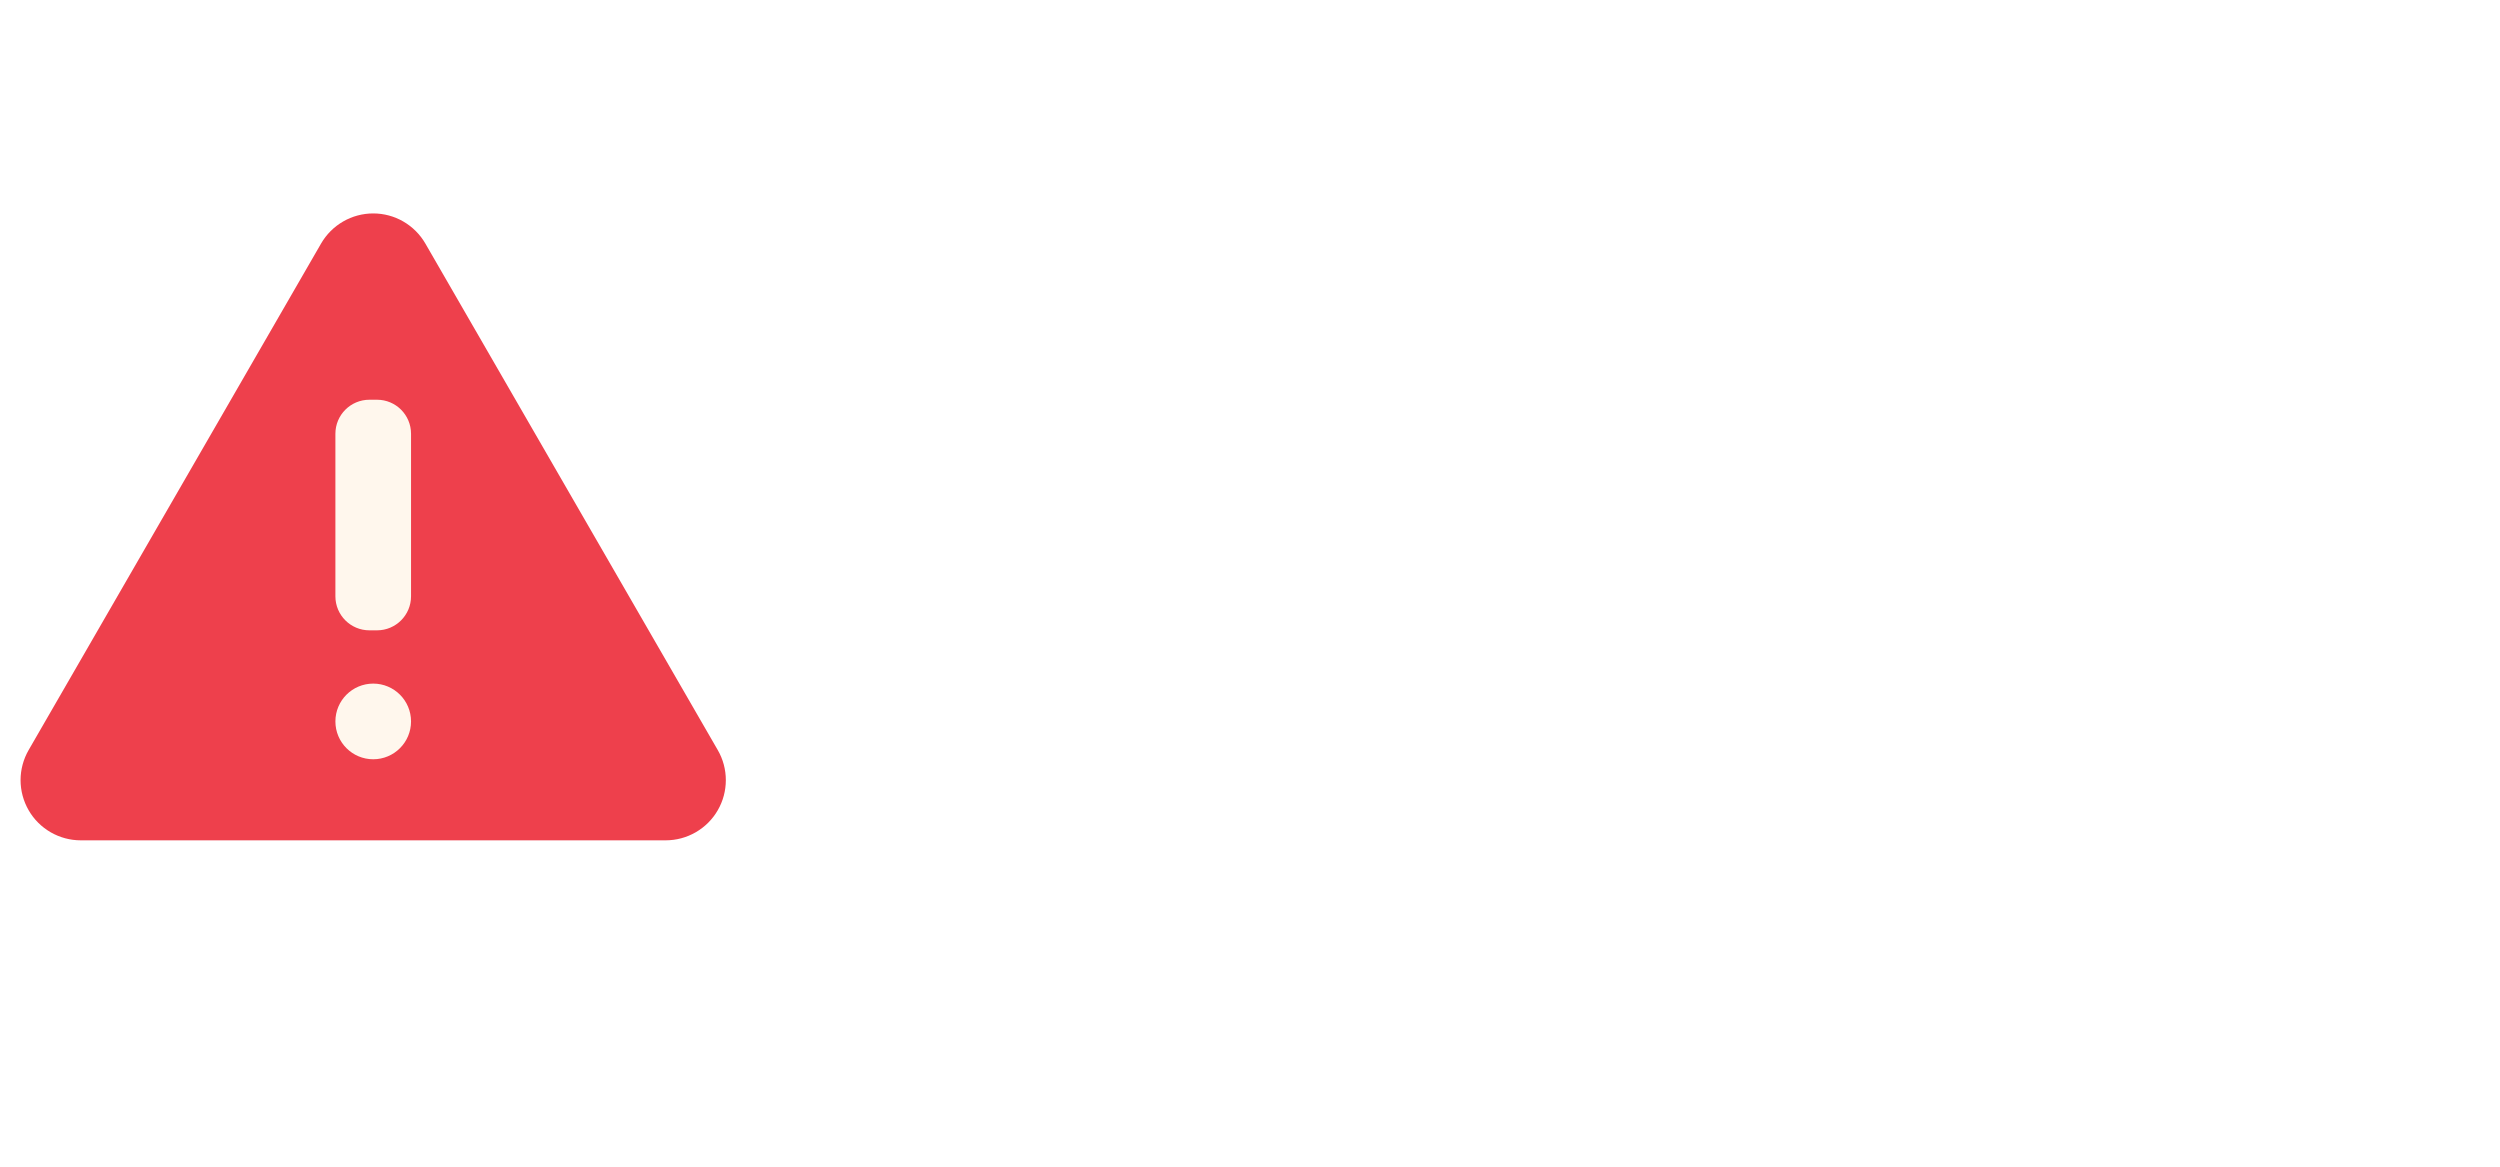 <svg width="75" height="35" viewBox="0 0 75 35" fill="none" xmlns="http://www.w3.org/2000/svg">
<path d="M9.633 7.305L0.859 22.502C0.701 22.776 0.617 23.088 0.617 23.404C0.617 23.721 0.701 24.033 0.859 24.307C1.017 24.582 1.245 24.809 1.52 24.968C1.794 25.126 2.106 25.21 2.422 25.21H19.97C20.287 25.21 20.598 25.126 20.872 24.968C21.147 24.809 21.375 24.582 21.533 24.307C21.692 24.033 21.775 23.721 21.775 23.404C21.775 23.088 21.692 22.776 21.533 22.502L12.76 7.305C12.601 7.031 12.373 6.803 12.099 6.645C11.825 6.486 11.513 6.403 11.197 6.403C10.88 6.403 10.569 6.486 10.294 6.645C10.02 6.803 9.792 7.031 9.633 7.305Z" fill="#EE404C"/>
<path d="M11.311 11.992H11.082C10.519 11.992 10.062 12.449 10.062 13.013V17.89C10.062 18.453 10.519 18.91 11.082 18.91H11.311C11.875 18.91 12.331 18.453 12.331 17.89V13.013C12.331 12.449 11.875 11.992 11.311 11.992Z" fill="#FFF7ED"/>
<path d="M11.197 22.778C11.823 22.778 12.331 22.27 12.331 21.643C12.331 21.016 11.823 20.508 11.197 20.508C10.57 20.508 10.062 21.016 10.062 21.643C10.062 22.27 10.57 22.778 11.197 22.778Z" fill="#FFF7ED"/>
<g opacity="0.8" filter="url(#filter0_d_2424_14636)">
<path opacity="0.8" fill-rule="evenodd" clip-rule="evenodd" d="M64.333 0.666H50.067C44.869 0.666 41.923 3.611 41.923 8.81V23.062C41.923 28.261 44.869 31.206 50.067 31.206H64.333C69.531 31.206 72.463 28.261 72.463 23.062V8.81C72.463 3.611 69.531 0.666 64.333 0.666ZM55.654 9.209C55.665 9.025 55.729 8.849 55.838 8.701C55.946 8.552 56.095 8.438 56.267 8.372L60.808 6.617C61.031 6.531 61.278 6.531 61.501 6.617L66.043 8.372C66.214 8.438 66.363 8.552 66.472 8.701C66.58 8.849 66.644 9.025 66.655 9.209L66.832 12.069C66.93 13.644 66.594 15.215 65.863 16.613C65.132 18.011 64.032 19.182 62.683 20L61.653 20.625C61.503 20.716 61.33 20.764 61.155 20.764C60.979 20.764 60.807 20.716 60.656 20.625L59.627 20C58.277 19.182 57.178 18.011 56.446 16.613C55.715 15.215 55.38 13.644 55.477 12.069L55.654 9.209ZM54.067 11.362L53.578 11.173C53.356 11.087 53.108 11.087 52.886 11.173L48.344 12.928C48.172 12.994 48.023 13.108 47.915 13.257C47.806 13.405 47.742 13.582 47.731 13.765L47.554 16.626C47.457 18.2 47.792 19.771 48.524 21.169C49.255 22.567 50.355 23.738 51.704 24.556L52.734 25.18C52.884 25.271 53.056 25.319 53.232 25.319C53.408 25.319 53.58 25.271 53.73 25.18L54.76 24.556C56.238 23.66 57.413 22.343 58.135 20.773C58.191 20.652 58.151 20.509 58.045 20.427C56.77 19.438 55.756 18.153 55.091 16.683C54.426 15.213 54.13 13.603 54.23 11.992L54.251 11.649C54.255 11.588 54.239 11.527 54.206 11.475C54.173 11.424 54.124 11.384 54.067 11.362Z" fill="white" fill-opacity="0.6"/>
</g>
<defs>
<filter id="filter0_d_2424_14636" x="40.066" y="0.536" width="34.107" height="34.088" filterUnits="userSpaceOnUse" color-interpolation-filters="sRGB">
<feFlood flood-opacity="0" result="BackgroundImageFix"/>
<feColorMatrix in="SourceAlpha" type="matrix" values="0 0 0 0 0 0 0 0 0 0 0 0 0 0 0 0 0 0 127 0" result="hardAlpha"/>
<feOffset dy="1.709"/>
<feGaussianBlur stdDeviation="0.855"/>
<feComposite in2="hardAlpha" operator="out"/>
<feColorMatrix type="matrix" values="0 0 0 0 0 0 0 0 0 0 0 0 0 0 0 0 0 0 0.15 0"/>
<feBlend mode="normal" in2="BackgroundImageFix" result="effect1_dropShadow_2424_14636"/>
<feBlend mode="normal" in="SourceGraphic" in2="effect1_dropShadow_2424_14636" result="shape"/>
</filter>
</defs>
</svg>
